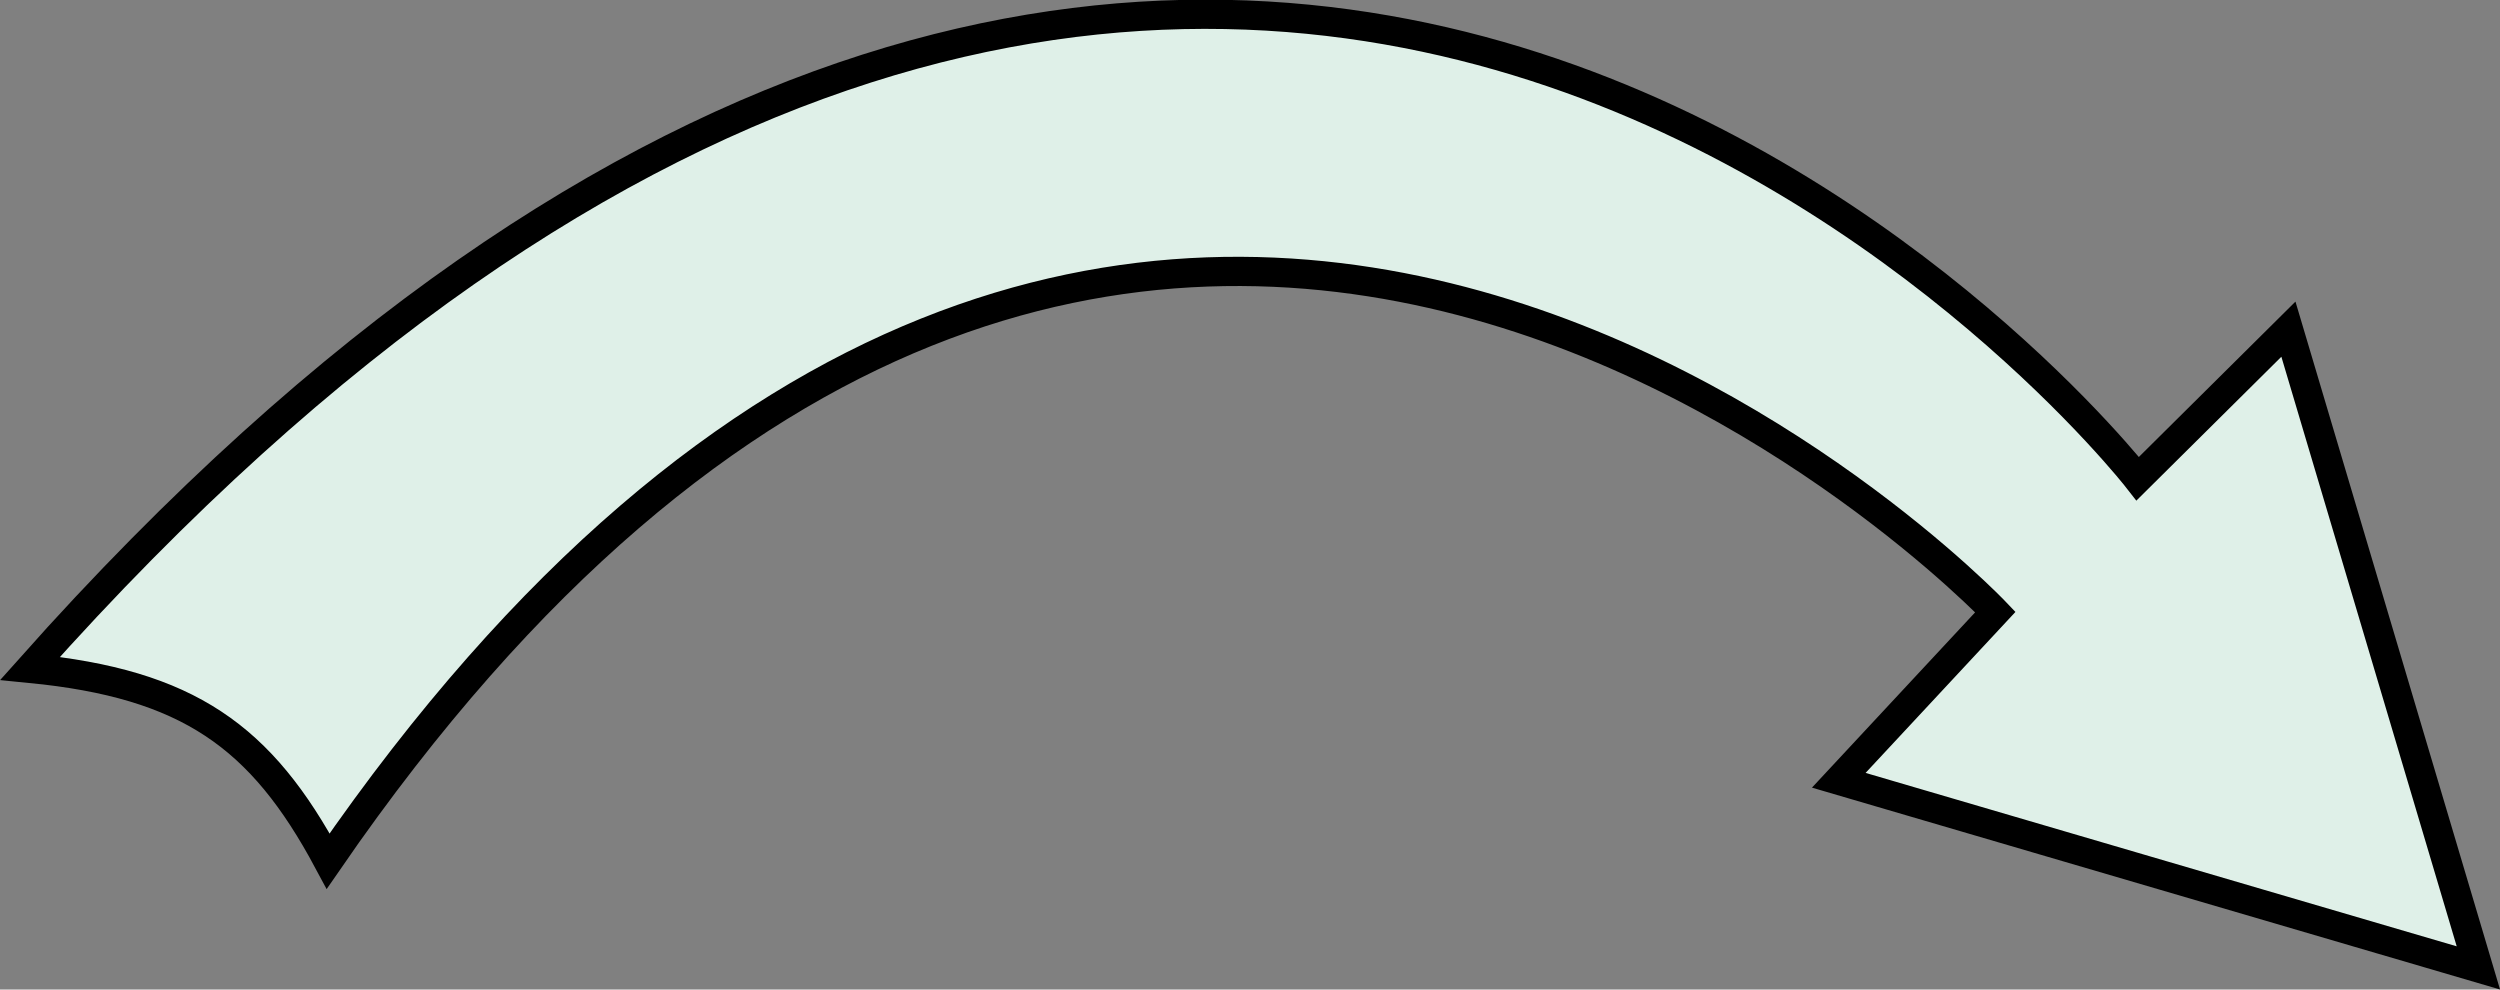 <?xml version="1.0" encoding="UTF-8" standalone="no"?>
<svg
   xmlns:dc="http://purl.org/dc/elements/1.1/"
   xmlns:cc="http://creativecommons.org/ns#"
   xmlns:rdf="http://www.w3.org/1999/02/22-rdf-syntax-ns#"
   xmlns:svg="http://www.w3.org/2000/svg"
   xmlns="http://www.w3.org/2000/svg"
   xmlns:sodipodi="http://sodipodi.sourceforge.net/DTD/sodipodi-0.dtd"
   xmlns:inkscape="http://www.inkscape.org/namespaces/inkscape"
   sodipodi:docname="arrow_bow_right.svg"
   inkscape:version="1.0 (4035a4fb49, 2020-05-01)"
   id="svg921"
   version="1.1"
   viewBox="0 0 55 21.769"
   height="21.769mm"
   width="55mm">
  <rect x="0" y="0" width="55" height="21.769" fill="#808080" stroke="none"/>
  <defs
     id="defs915" />
  <sodipodi:namedview
     fit-margin-bottom="0"
     fit-margin-right="0"
     fit-margin-left="0"
     fit-margin-top="0"
     inkscape:window-maximized="1"
     inkscape:window-y="0"
     inkscape:window-x="0"
     inkscape:window-height="1016"
     inkscape:window-width="1920"
     showgrid="false"
     inkscape:document-rotation="0"
     inkscape:current-layer="layer1"
     inkscape:document-units="mm"
     inkscape:cy="23.195225"
     inkscape:cx="58.602303"
     inkscape:zoom="0.35"
     inkscape:pageshadow="2"
     inkscape:pageopacity="0.0"
     borderopacity="1.0"
     bordercolor="#666666"
     pagecolor="#ffffff"
     id="base" />
  <g
     transform="translate(-90.328,-142.03)"
     id="layer1"
     inkscape:groupmode="layer"
     inkscape:label="Ebene 1">
    <path
       style="display:inline;fill:#dff0e8;fill-opacity:1;stroke:#000000;stroke-width:0.643;stroke-linecap:butt;stroke-linejoin:miter;stroke-miterlimit:4;stroke-dasharray:none;stroke-opacity:1"
       d="m 144.852,163.324 -4.179,-14.052 -3.315,3.289 c 0,0 -19.917,-25.559 -46.368,4.173 3.473,0.341 5.085,1.49 6.558,4.24 17.601,-25.549 36.678,-5.479 36.678,-5.479 l -3.445,3.701 z"
       id="path2715"
       sodipodi:nodetypes="cccccccc" />
  </g>
</svg>
